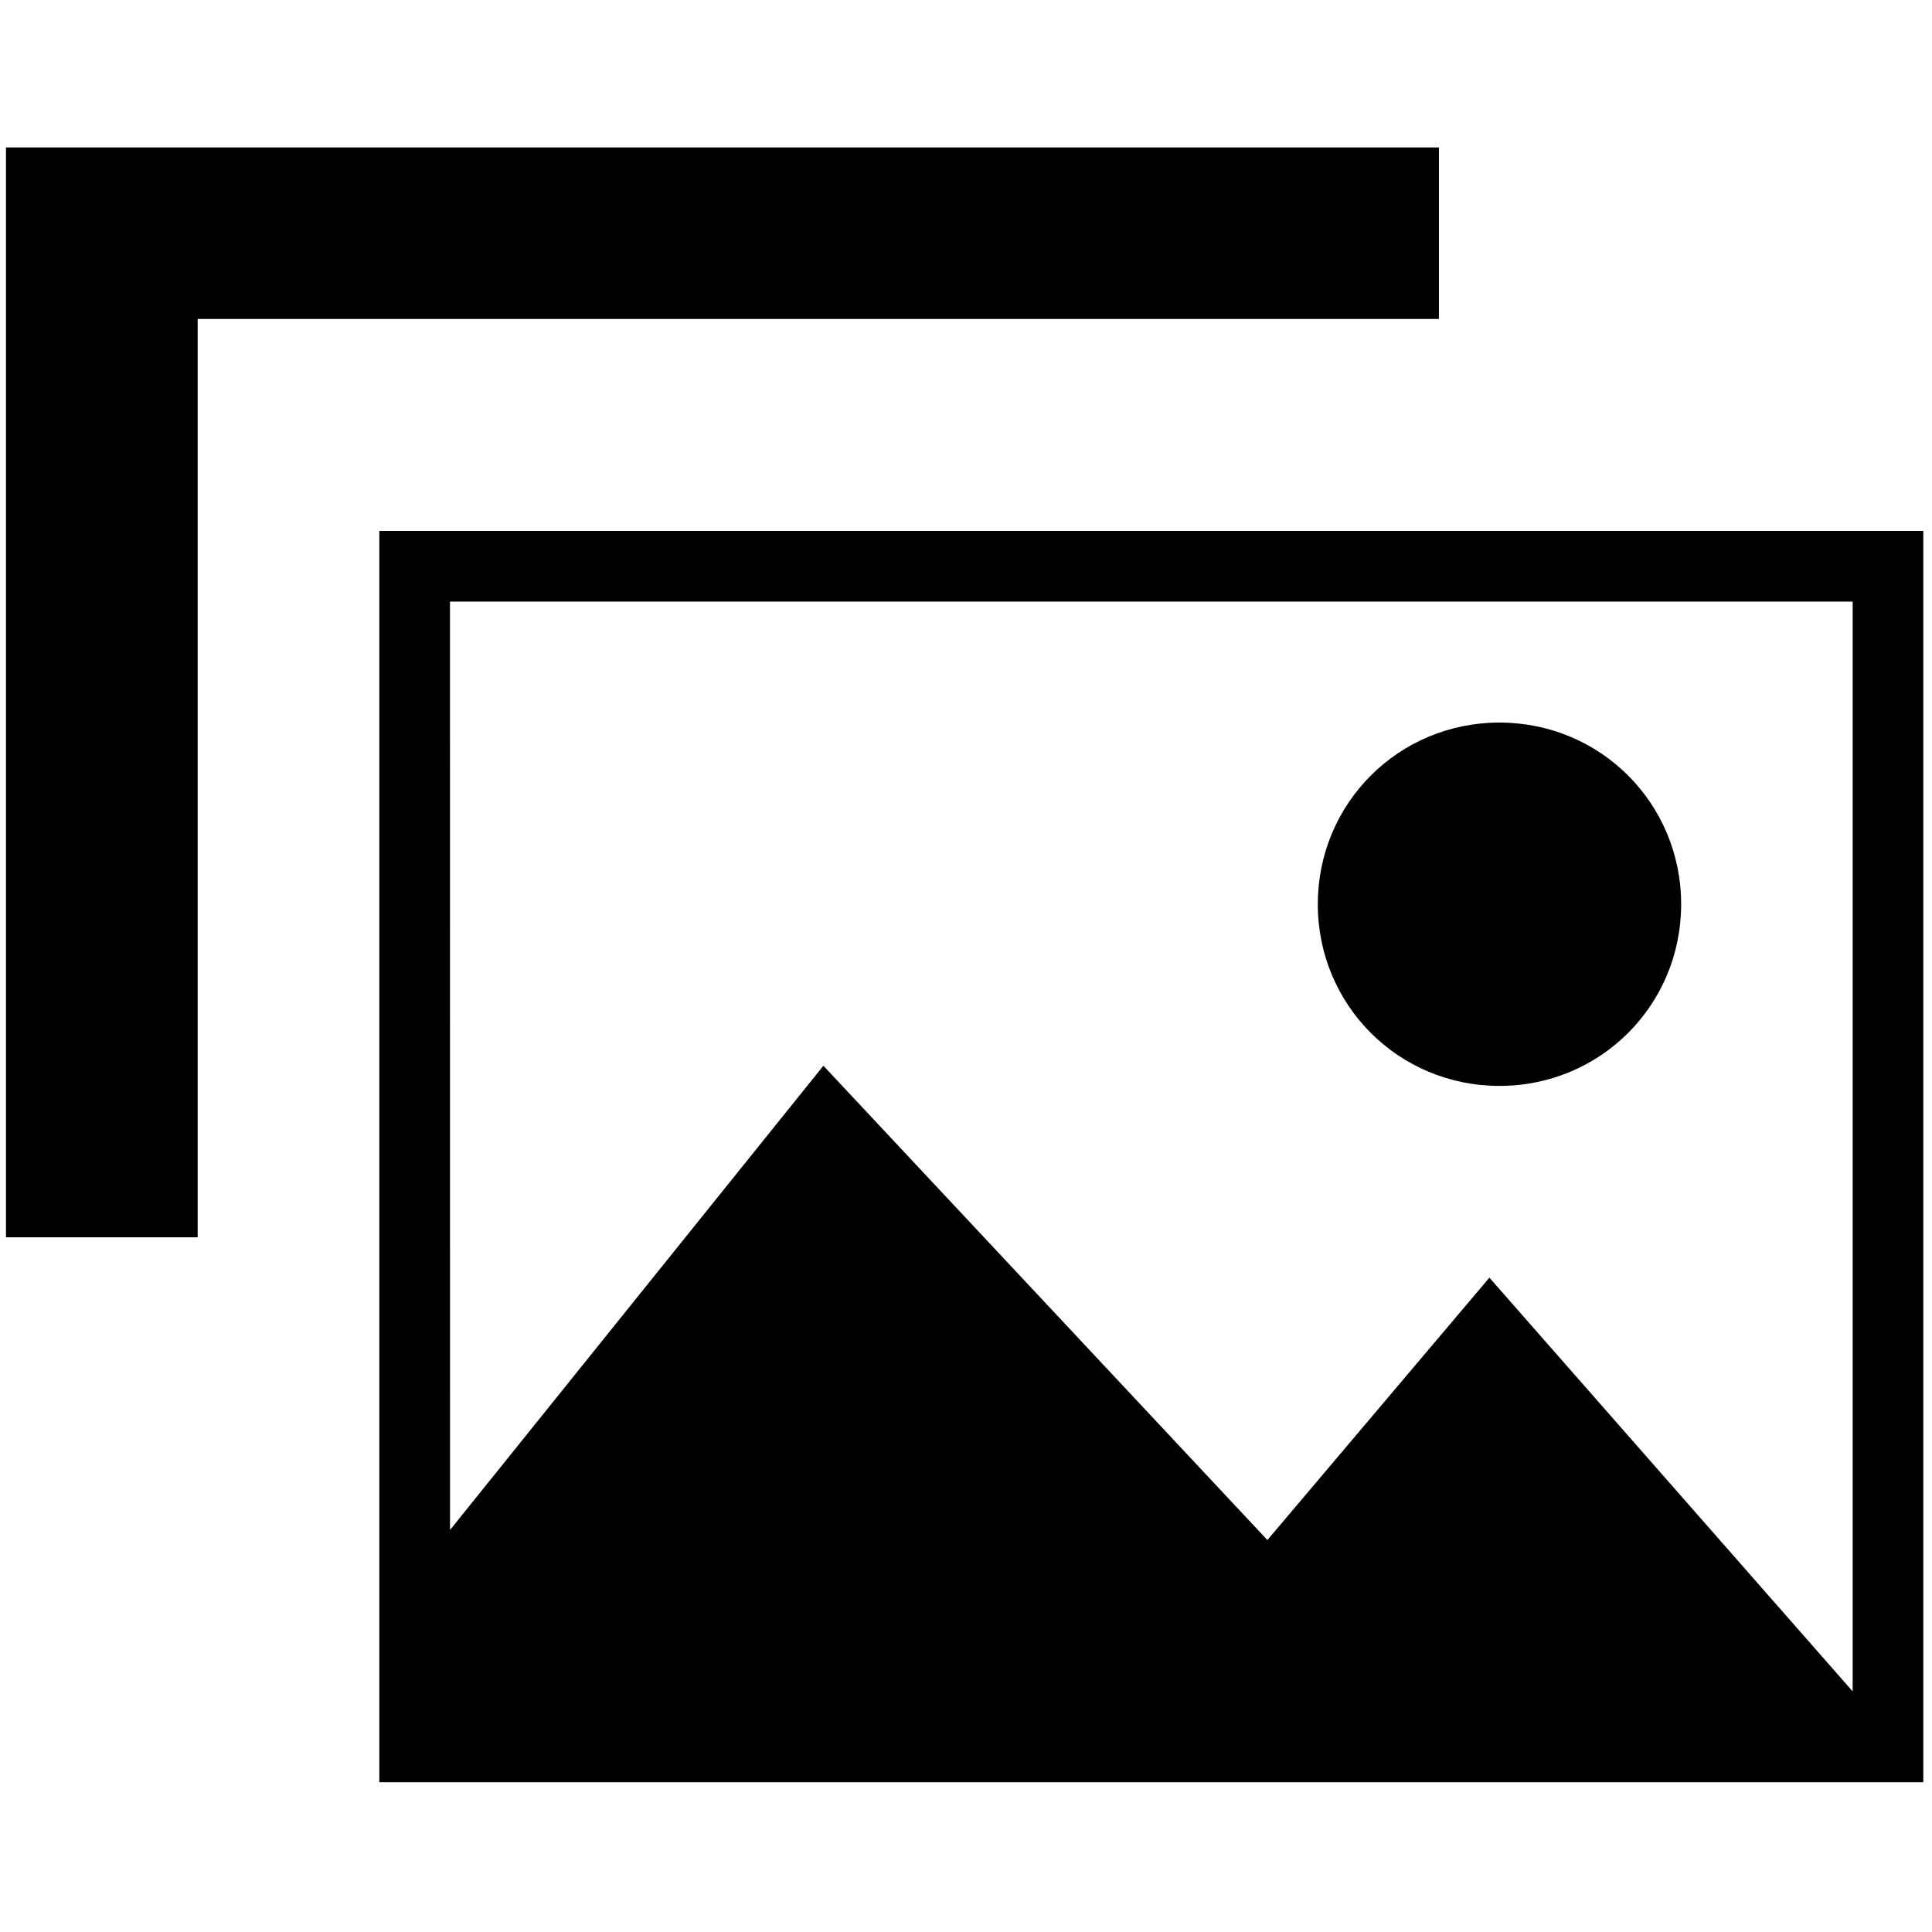 <svg height="32" width="32" xmlns="http://www.w3.org/2000/svg" viewBox="0 0 32 32" >
  <path d="m 24.836,17.986 c 1.671,0 3.009,-1.337 3.009,-3.009 0,-1.671 -1.337,-3.009 -3.009,-3.009 -1.671,0 -3.009,1.337 -3.009,3.009 0,1.671 1.337,3.009 3.009,3.009 z M 6.283,8.794 V 29.519 H 31.856 V 8.794 Z m 1.17,1.17 H 30.686 V 28.015 l -6.017,-6.853 -3.677,4.346 -7.354,-7.856 -6.184,7.689 z M 23.833,2.442 H 0.099 V 20.494 H 3.274 V 5.283 H 23.833 Z"  />
</svg>
